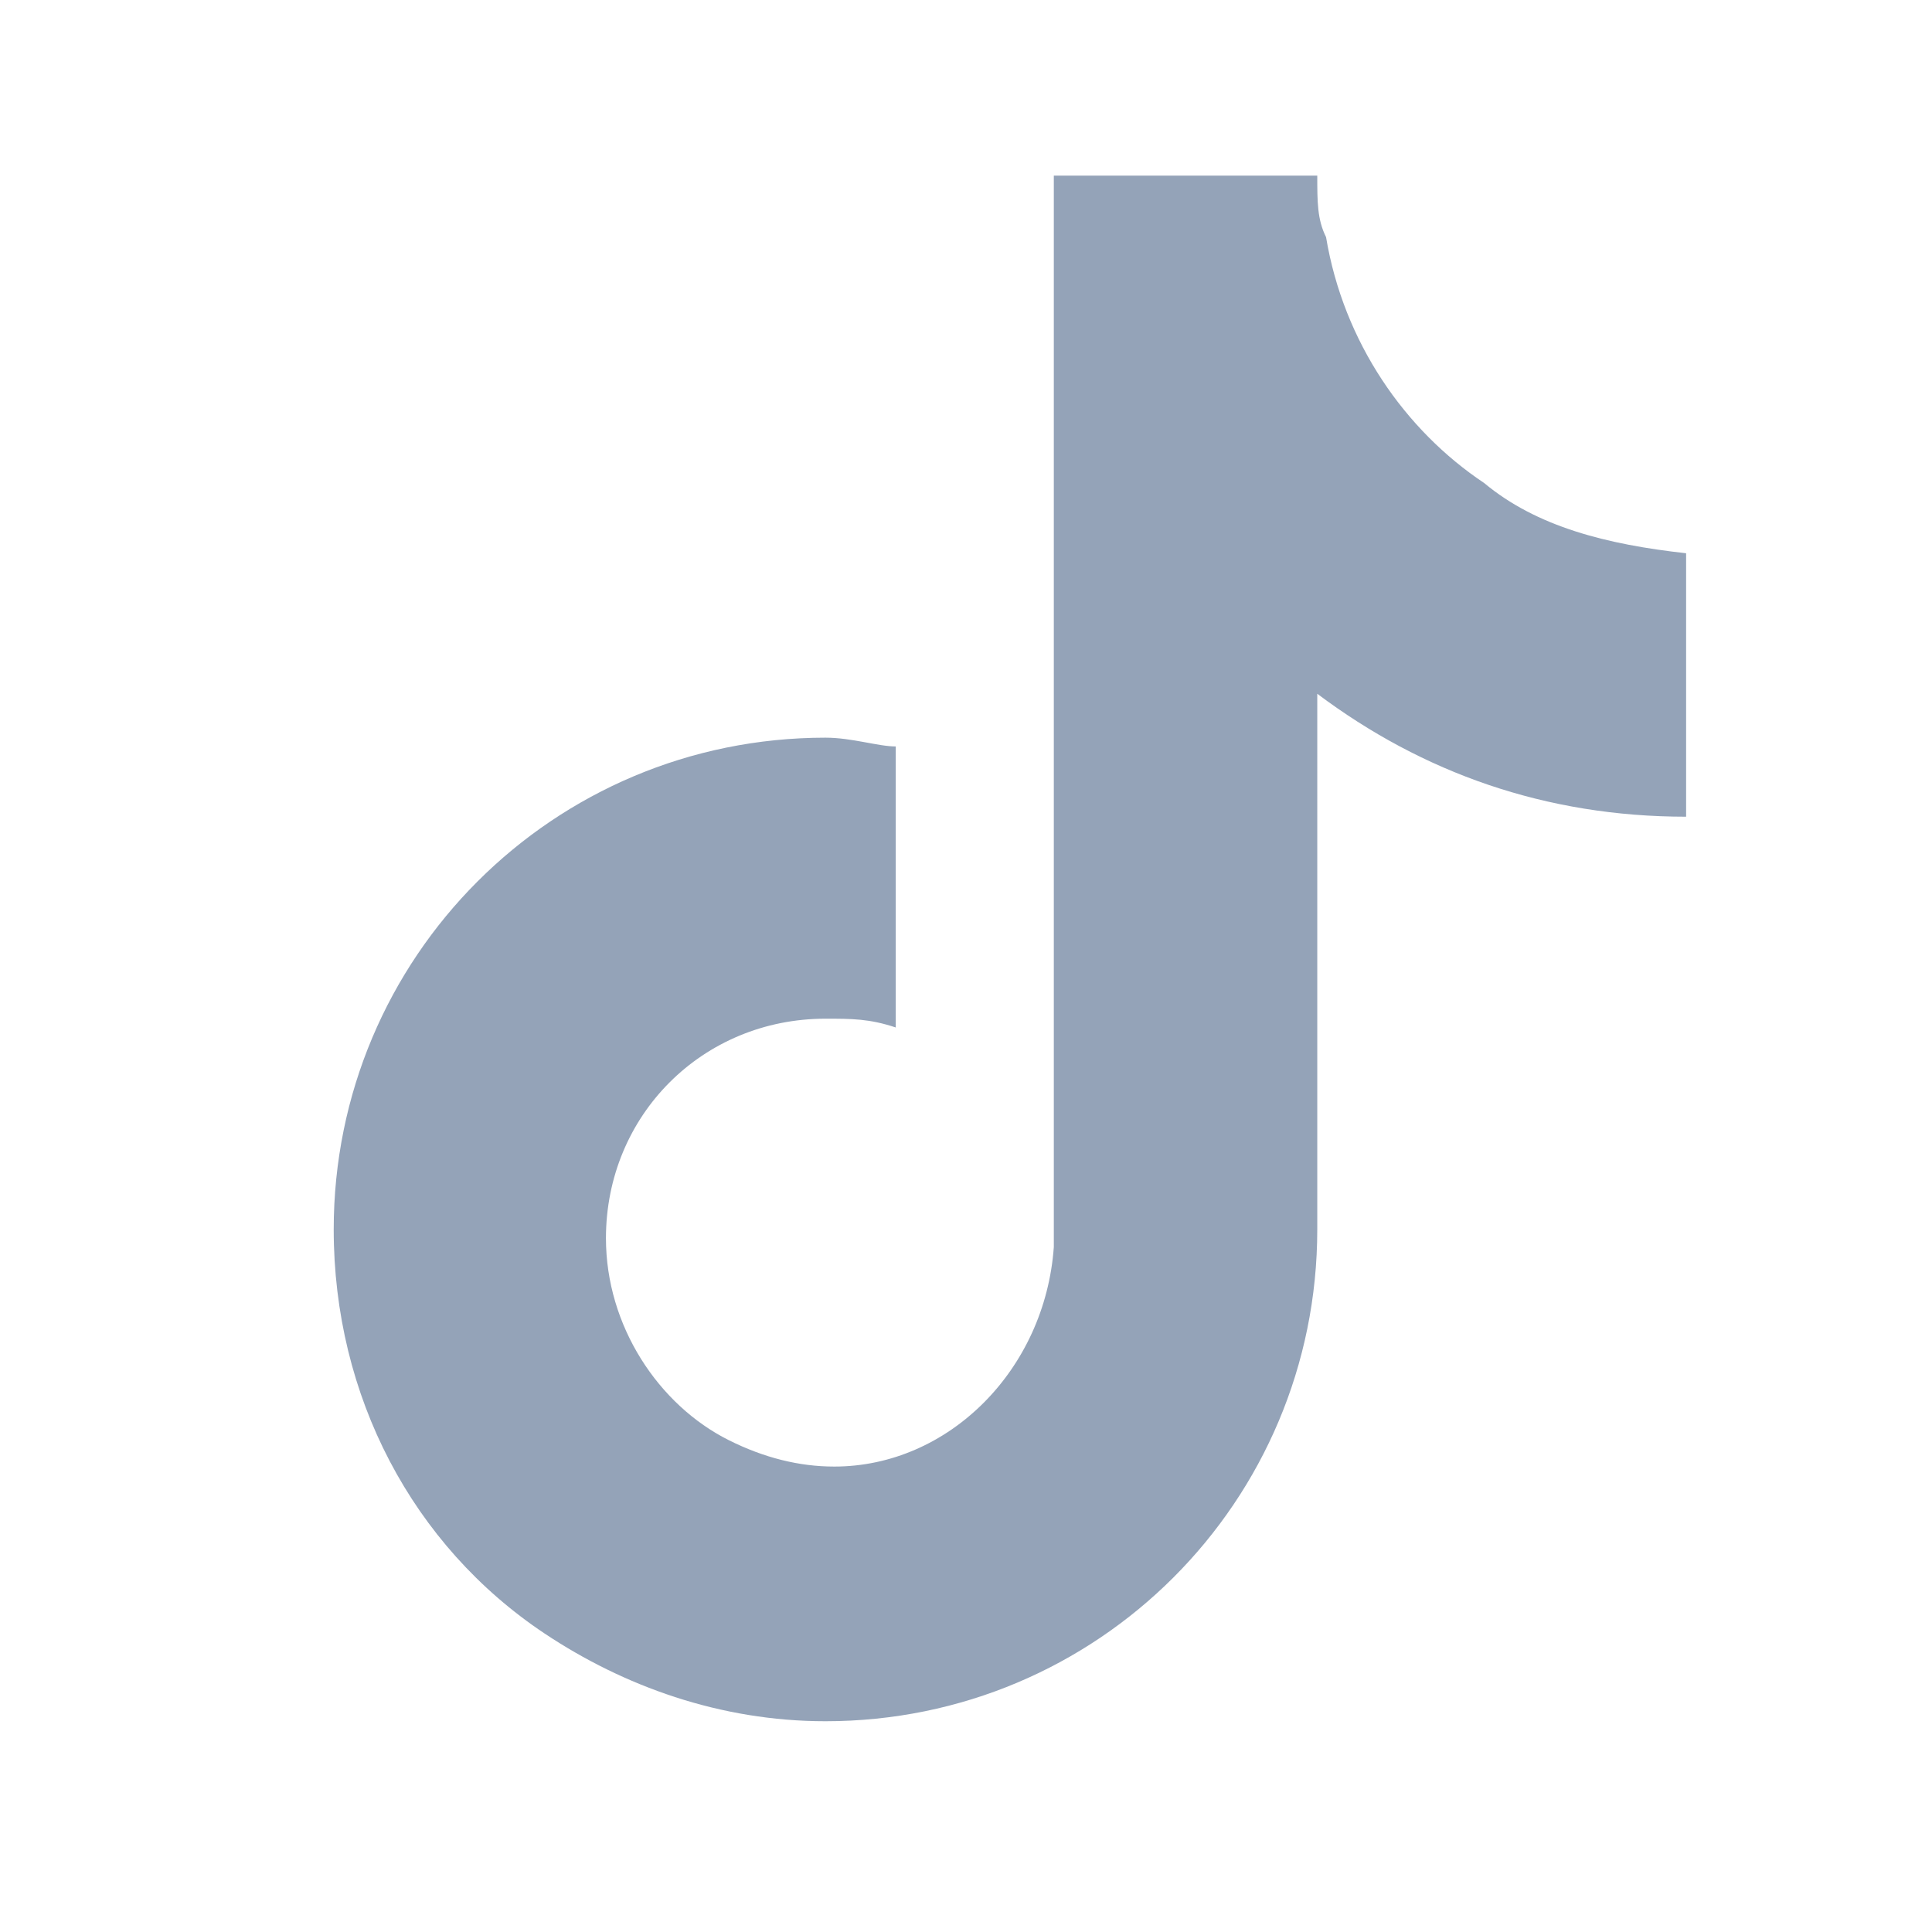<?xml version="1.0" encoding="utf-8"?>
<!-- Generator: Adobe Illustrator 28.0.0, SVG Export Plug-In . SVG Version: 6.00 Build 0)  -->
<svg version="1.1" id="Capa_1" xmlns="http://www.w3.org/2000/svg" xmlns:xlink="http://www.w3.org/1999/xlink" x="0px" y="0px"
	 viewBox="0 0 22 22" style="enable-background:new 0 0 22 22;" xml:space="preserve">
<style type="text/css">
	.st0{fill:#94A3B8;}
</style>
<g>
	<path class="st0" d="M16.9,5.5c-0.9-0.6-1.6-1.6-1.8-2.8C15,2.5,15,2.3,15,2h-3l0,12.2c-0.1,1.4-1.2,2.5-2.5,2.5
		c-0.4,0-0.8-0.1-1.2-0.3c-0.8-0.4-1.4-1.3-1.4-2.3c0-1.4,1.1-2.5,2.5-2.5c0.3,0,0.5,0,0.8,0.1V8.5c-0.2,0-0.5-0.1-0.8-0.1
		c-3.1,0-5.6,2.5-5.6,5.6c0,1.9,0.9,3.6,2.4,4.6c0.9,0.6,2,1,3.2,1c3.1,0,5.6-2.5,5.6-5.6V7.9c1.2,0.9,2.6,1.4,4.2,1.4v-3
		C18.3,6.2,17.5,6,16.9,5.5L16.9,5.5z"/>
</g>
</svg>
